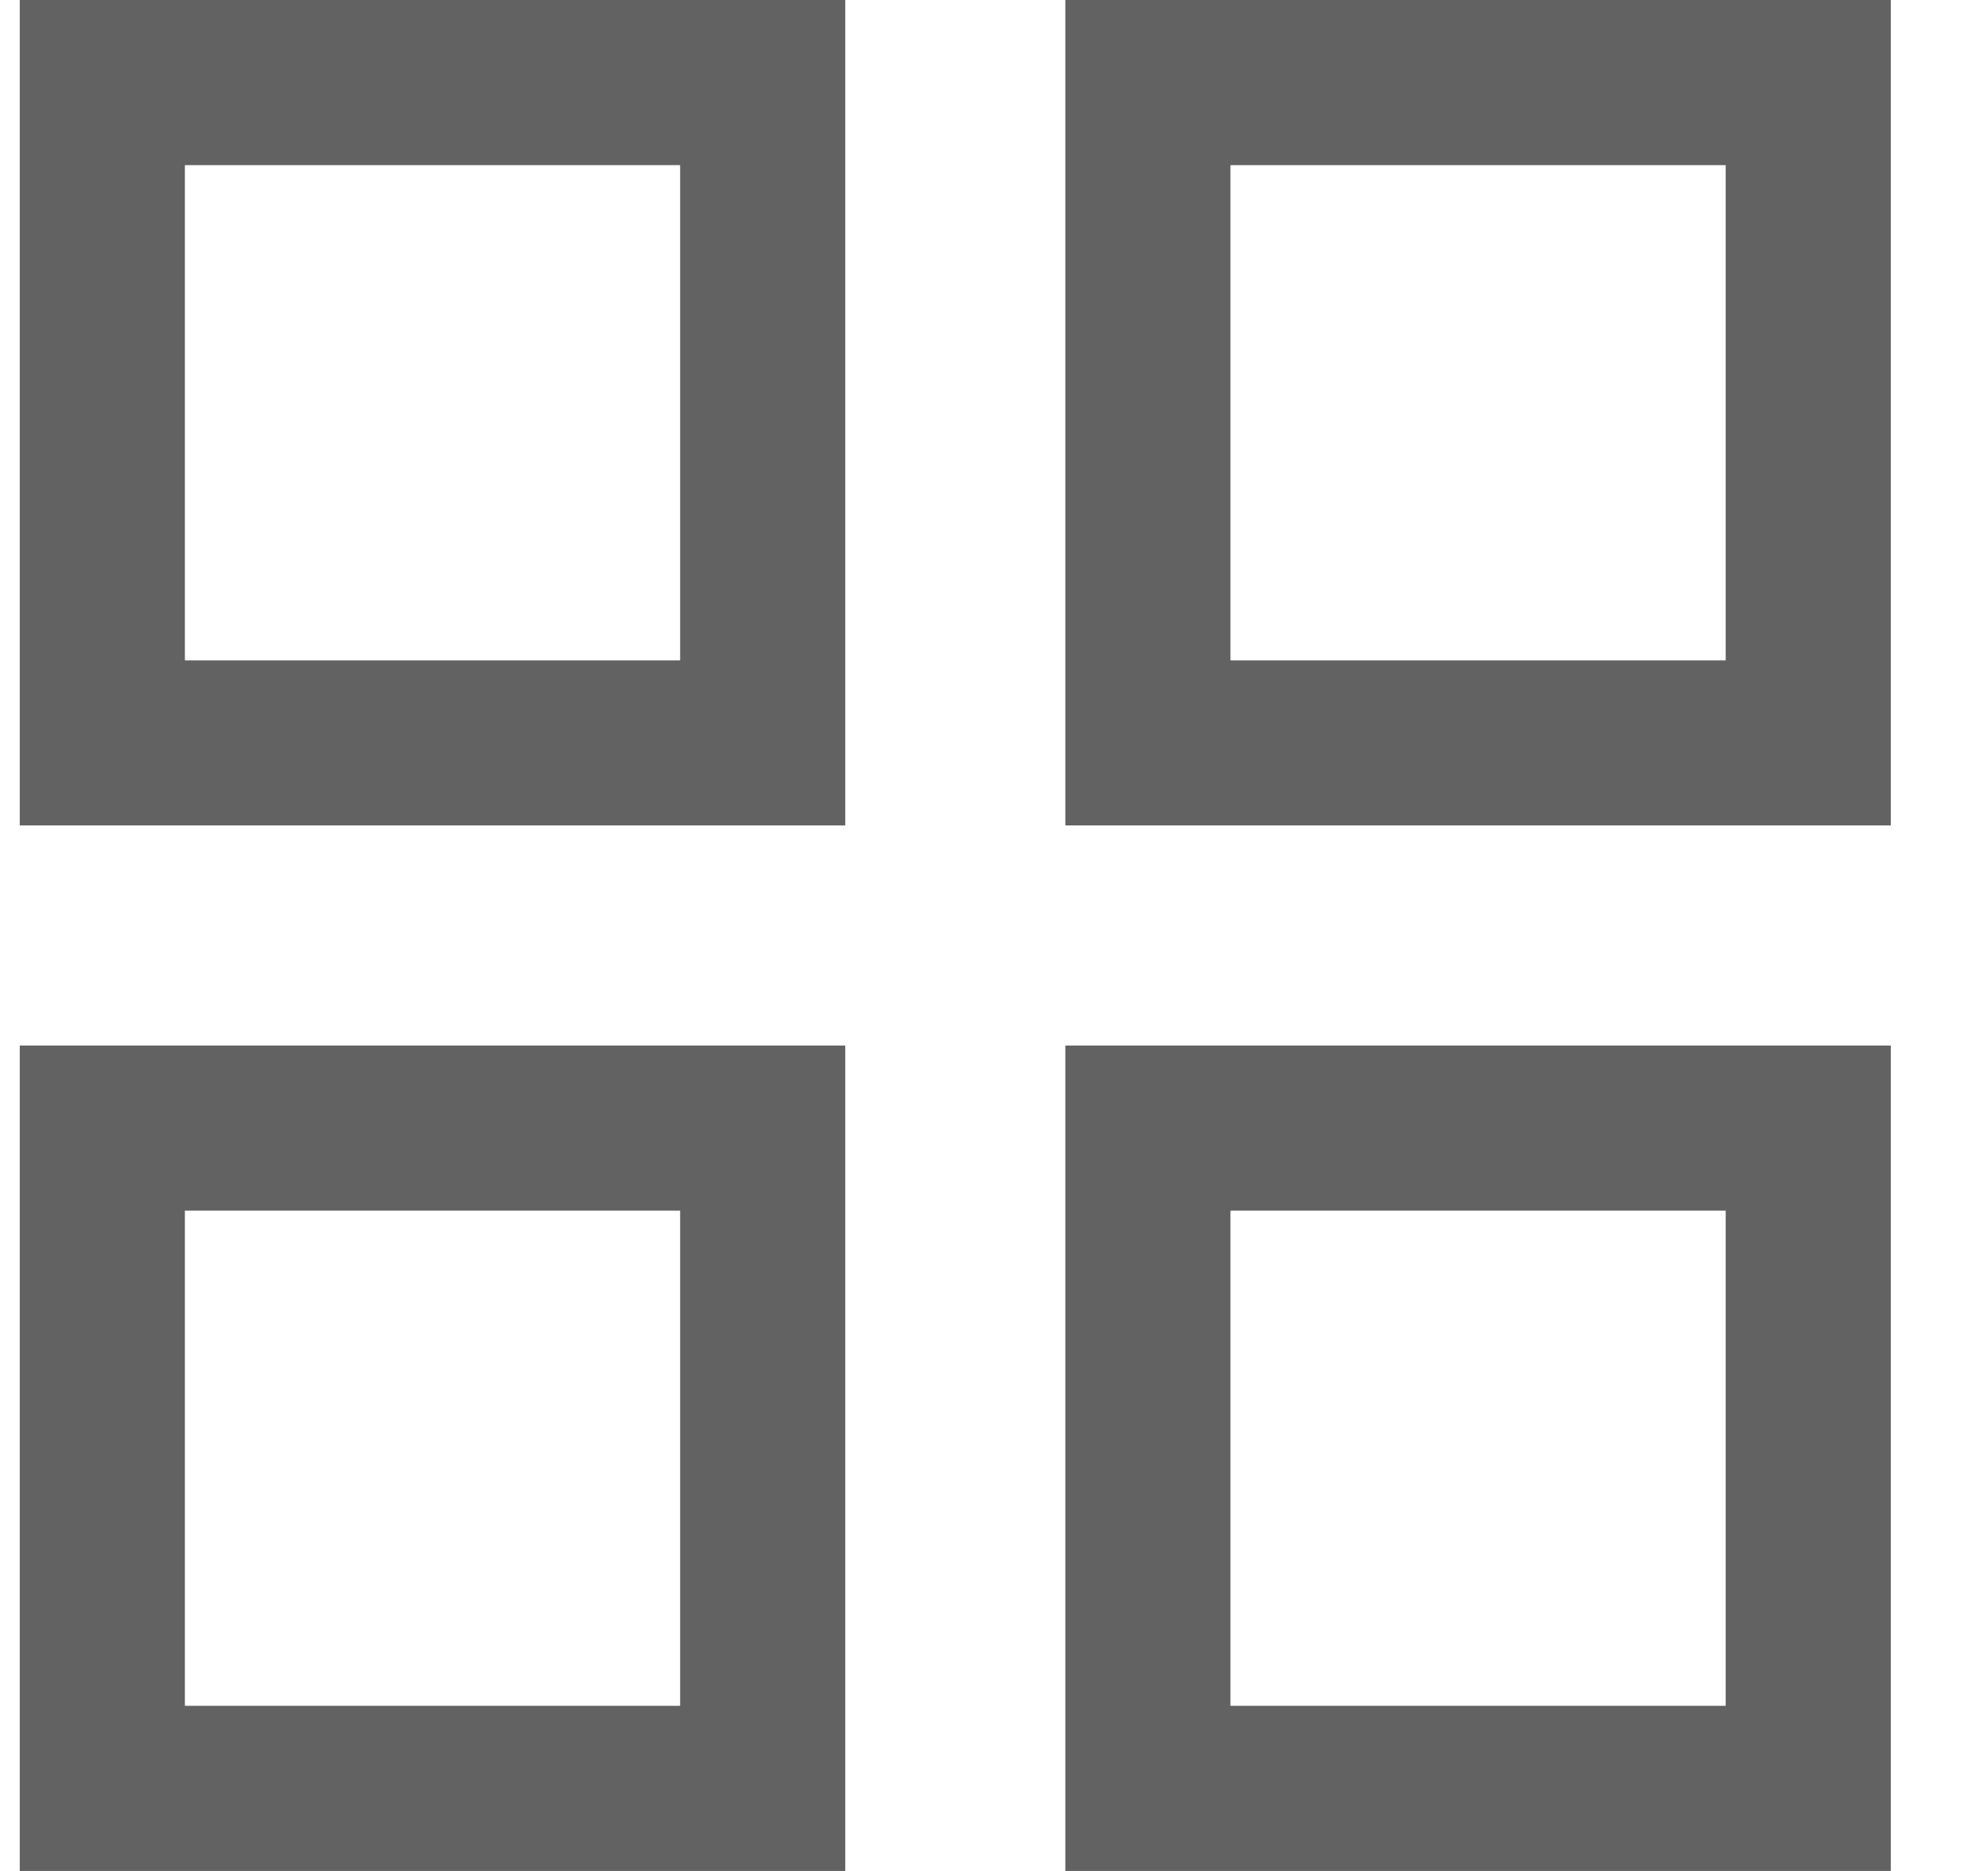 <svg width="17" height="16" viewBox="0 0 17 16" fill="none" xmlns="http://www.w3.org/2000/svg">
<path d="M0.169 7.059V0H7.228V7.059H0.169ZM0.169 16V8.941H7.228V16H0.169ZM9.11 7.059V0H16.169V7.059H9.11ZM9.11 16V8.941H16.169V16H9.11ZM1.581 5.647H5.816V1.412H1.581V5.647ZM10.522 5.647H14.757V1.412H10.522V5.647ZM10.522 14.588H14.757V10.353H10.522V14.588ZM1.581 14.588H5.816V10.353H1.581V14.588Z" fill="#626262"/>
</svg>
